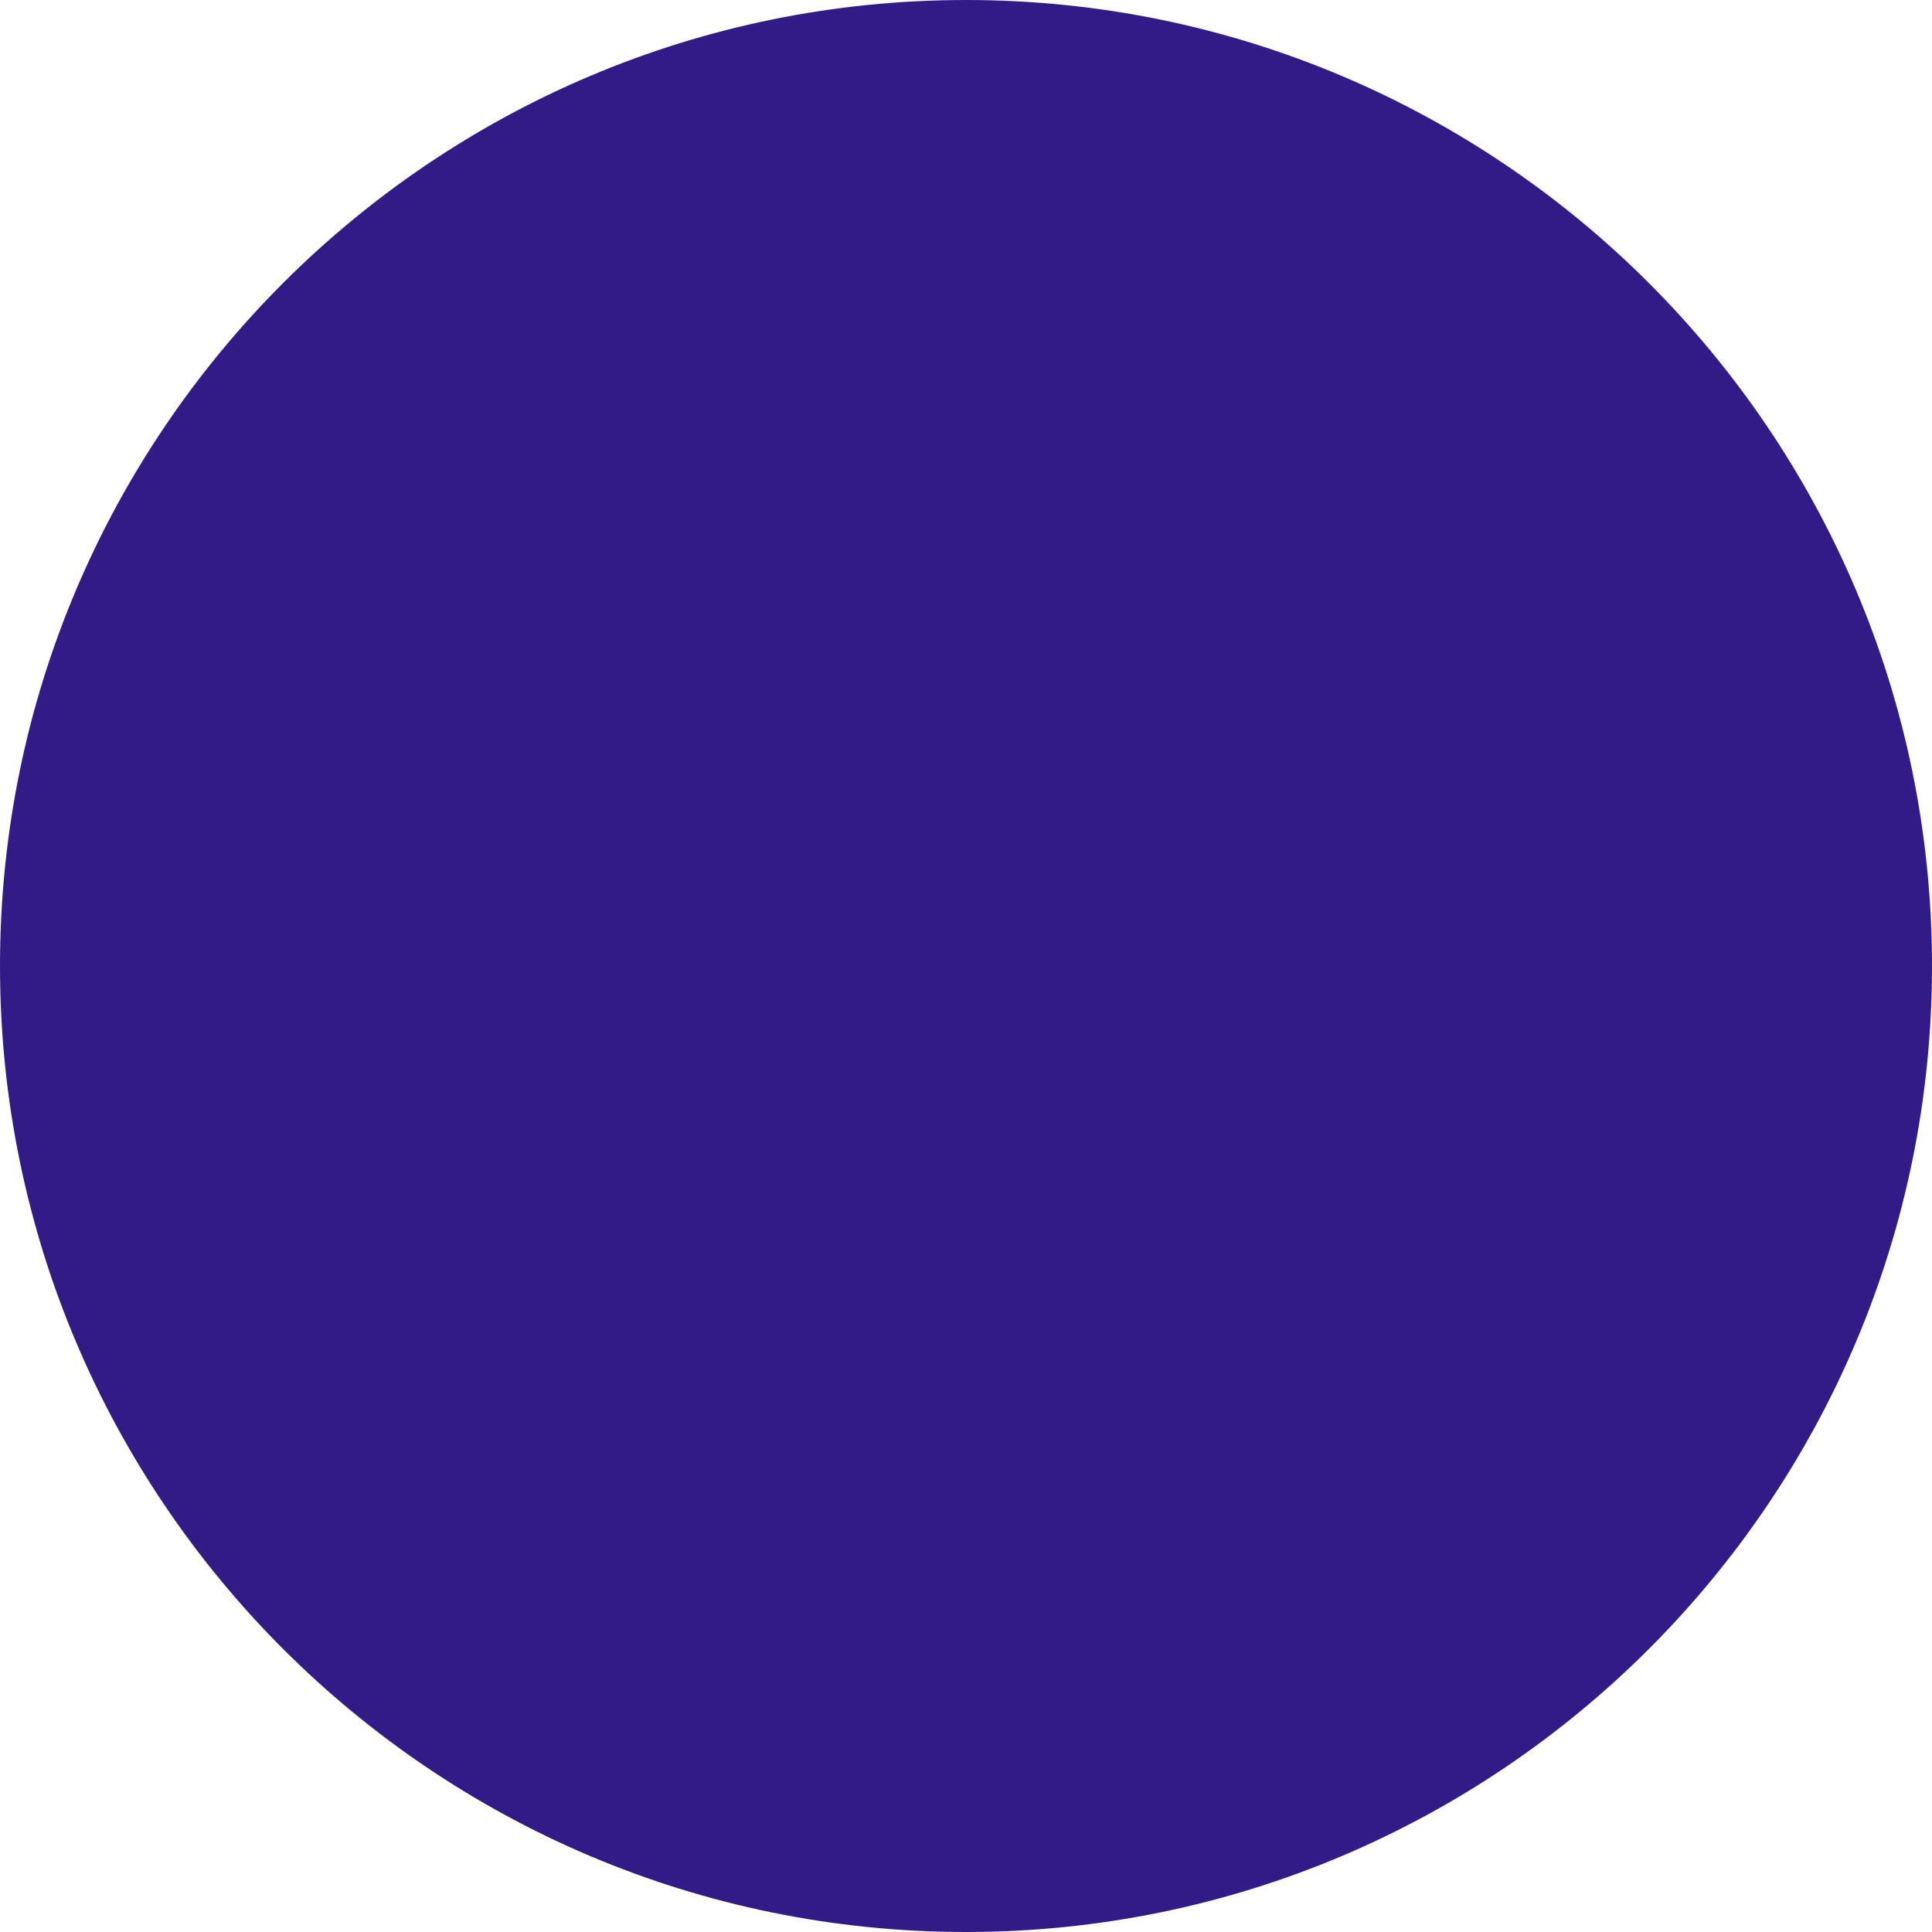 <svg role="img" viewBox="0 0 24 24" xmlns="http://www.w3.org/2000/svg"><title>Apollo GraphQL</title><path d="M12,0C18.623,0,24,5.377,24,12S18.623,24,12,24S0,18.623,0,12S5.377,0,12,0z M13.5,7.5 c0.414,0,0.75,0.336,0.75,0.75s-0.336,0.75-0.75,0.75s-0.75-0.336-0.75-0.75S13.086,7.5,13.5,7.5z M17.5,16.5 c0.414,0,0.75,0.336,0.75,0.75s-0.336,0.75-0.75,0.75s-0.75-0.336-0.75-0.75S17.086,16.5,17.5,16.5z M6.5,16.5 c0.414,0,0.75,0.336,0.75,0.75s-0.336,0.75-0.75,0.75s-0.75-0.336-0.75-0.75S6.086,16.5,6.5,16.5z M19.5,12 c0.414,0,0.75,0.336,0.75,0.75s-0.336,0.75-0.75,0.75s-0.75-0.336-0.75-0.75S19.086,12,19.5,12z M4.5,12 c0.414,0,0.75,0.336,0.75,0.75s-0.336,0.75-0.75,0.75s-0.75-0.336-0.75-0.75S4.086,12,4.5,12z M17.5,7.5 c0.414,0,0.75,0.336,0.75,0.75s-0.336,0.75-0.75,0.75s-0.75-0.336-0.75-0.75S17.086,7.5,17.5,7.5z M6.5,7.5 c0.414,0,0.75,0.336,0.75,0.75s-0.336,0.75-0.75,0.75s-0.75-0.336-0.75-0.75S6.086,7.5,6.5,7.5z M10.5,7.5 c0.414,0,0.75,0.336,0.75,0.75s-0.336,0.75-0.75,0.75s-0.75-0.336-0.75-0.75S10.086,7.5,10.5,7.5z" fill="#311C87"/></svg>
